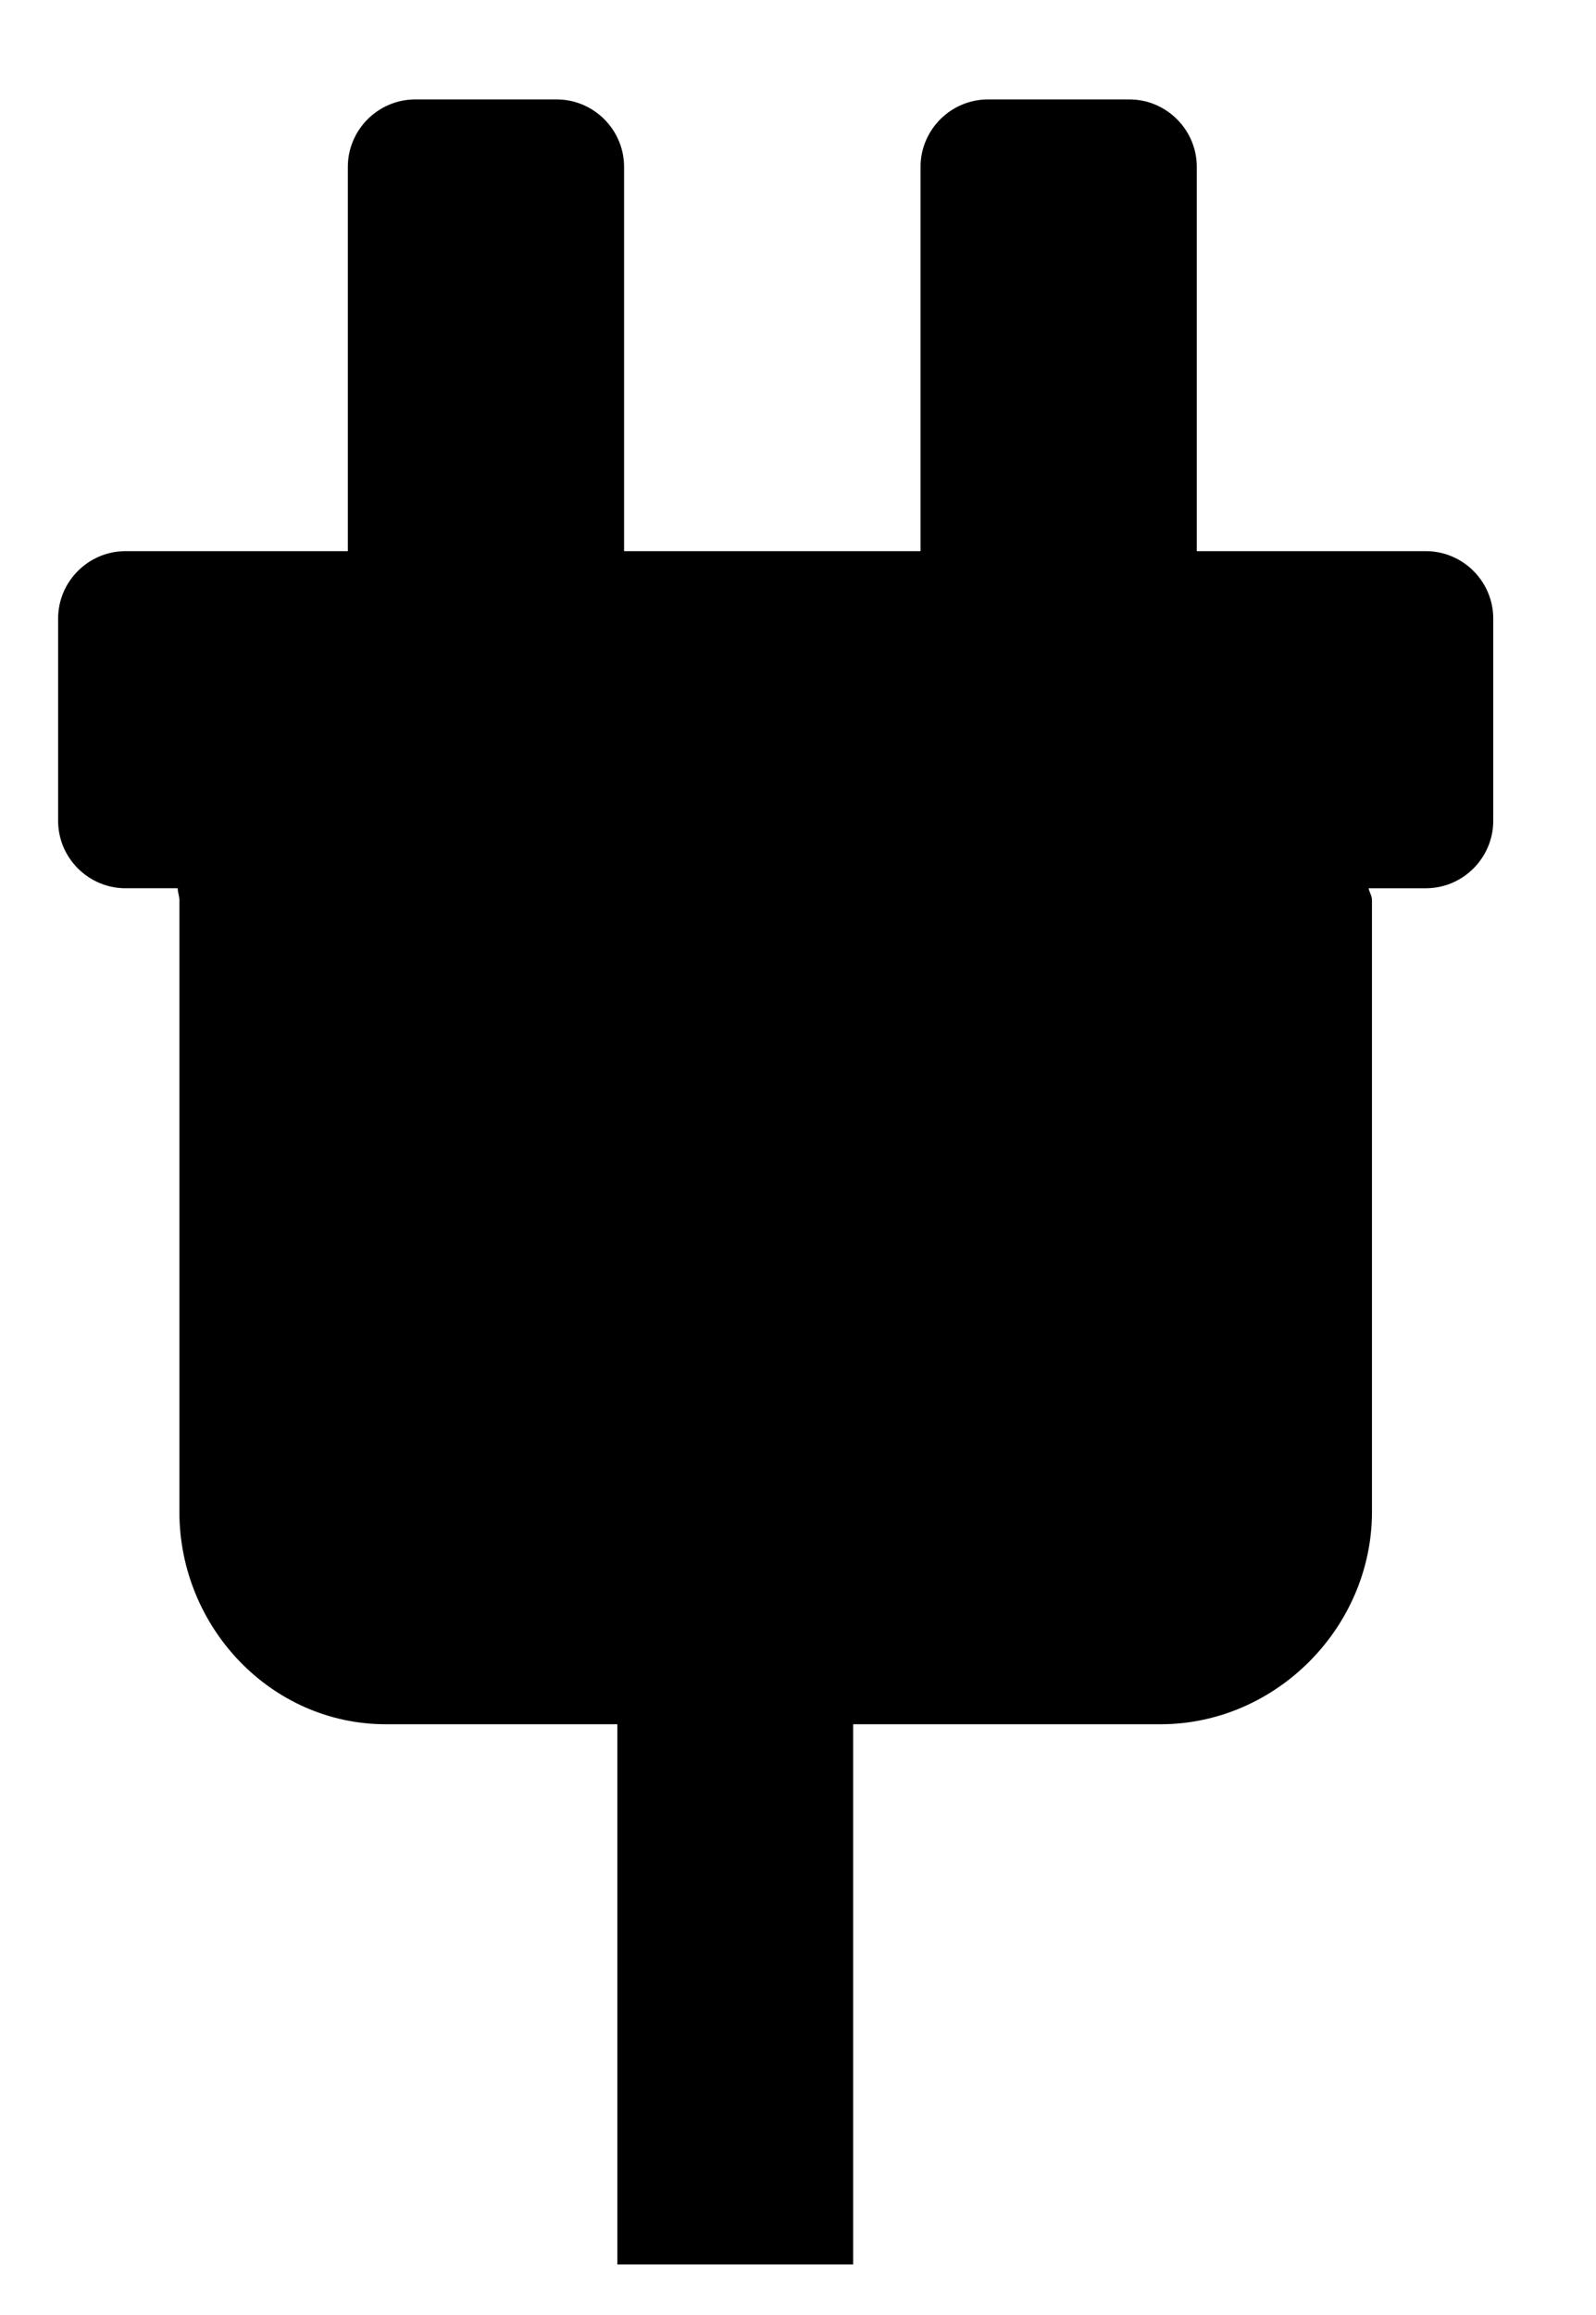 <?xml version="1.0" encoding="utf-8"?>
<!-- Generator: Adobe Illustrator 22.0.1, SVG Export Plug-In . SVG Version: 6.00 Build 0)  -->
<svg version="1.1" id="Layer_1" xmlns="http://www.w3.org/2000/svg" xmlns:xlink="http://www.w3.org/1999/xlink" x="0px" y="0px"
	 viewBox="0 0 189.5 274.7" style="enable-background:new 0 0 189.5 274.7;" xml:space="preserve">
<path d="M101.3,204.6h36.5c13.7,0,25.1-11.5,25.1-25.2v-72.6c0-0.5-0.3-0.9-0.4-1.4h6.8c4.4,0,8-3.6,8-8v-24c0-4.4-3.6-8-8-8h-27.2
	V19.8c0-4.4-3.6-8-8-8h-16.8c-4.4,0-8,3.6-8,8v45.6H74.1V19.8c0-4.4-3.6-8-8-8H49.3c-4.4,0-8,3.6-8,8v45.6H14.9c-4.4,0-8,3.6-8,8v24
	c0,4.4,3.6,8,8,8h6.2c0,0.5,0.2,0.9,0.2,1.4v72.6c0,13.7,10.9,25.2,24.5,25.2h27.5v64.1h28V204.6z"/>
</svg>
